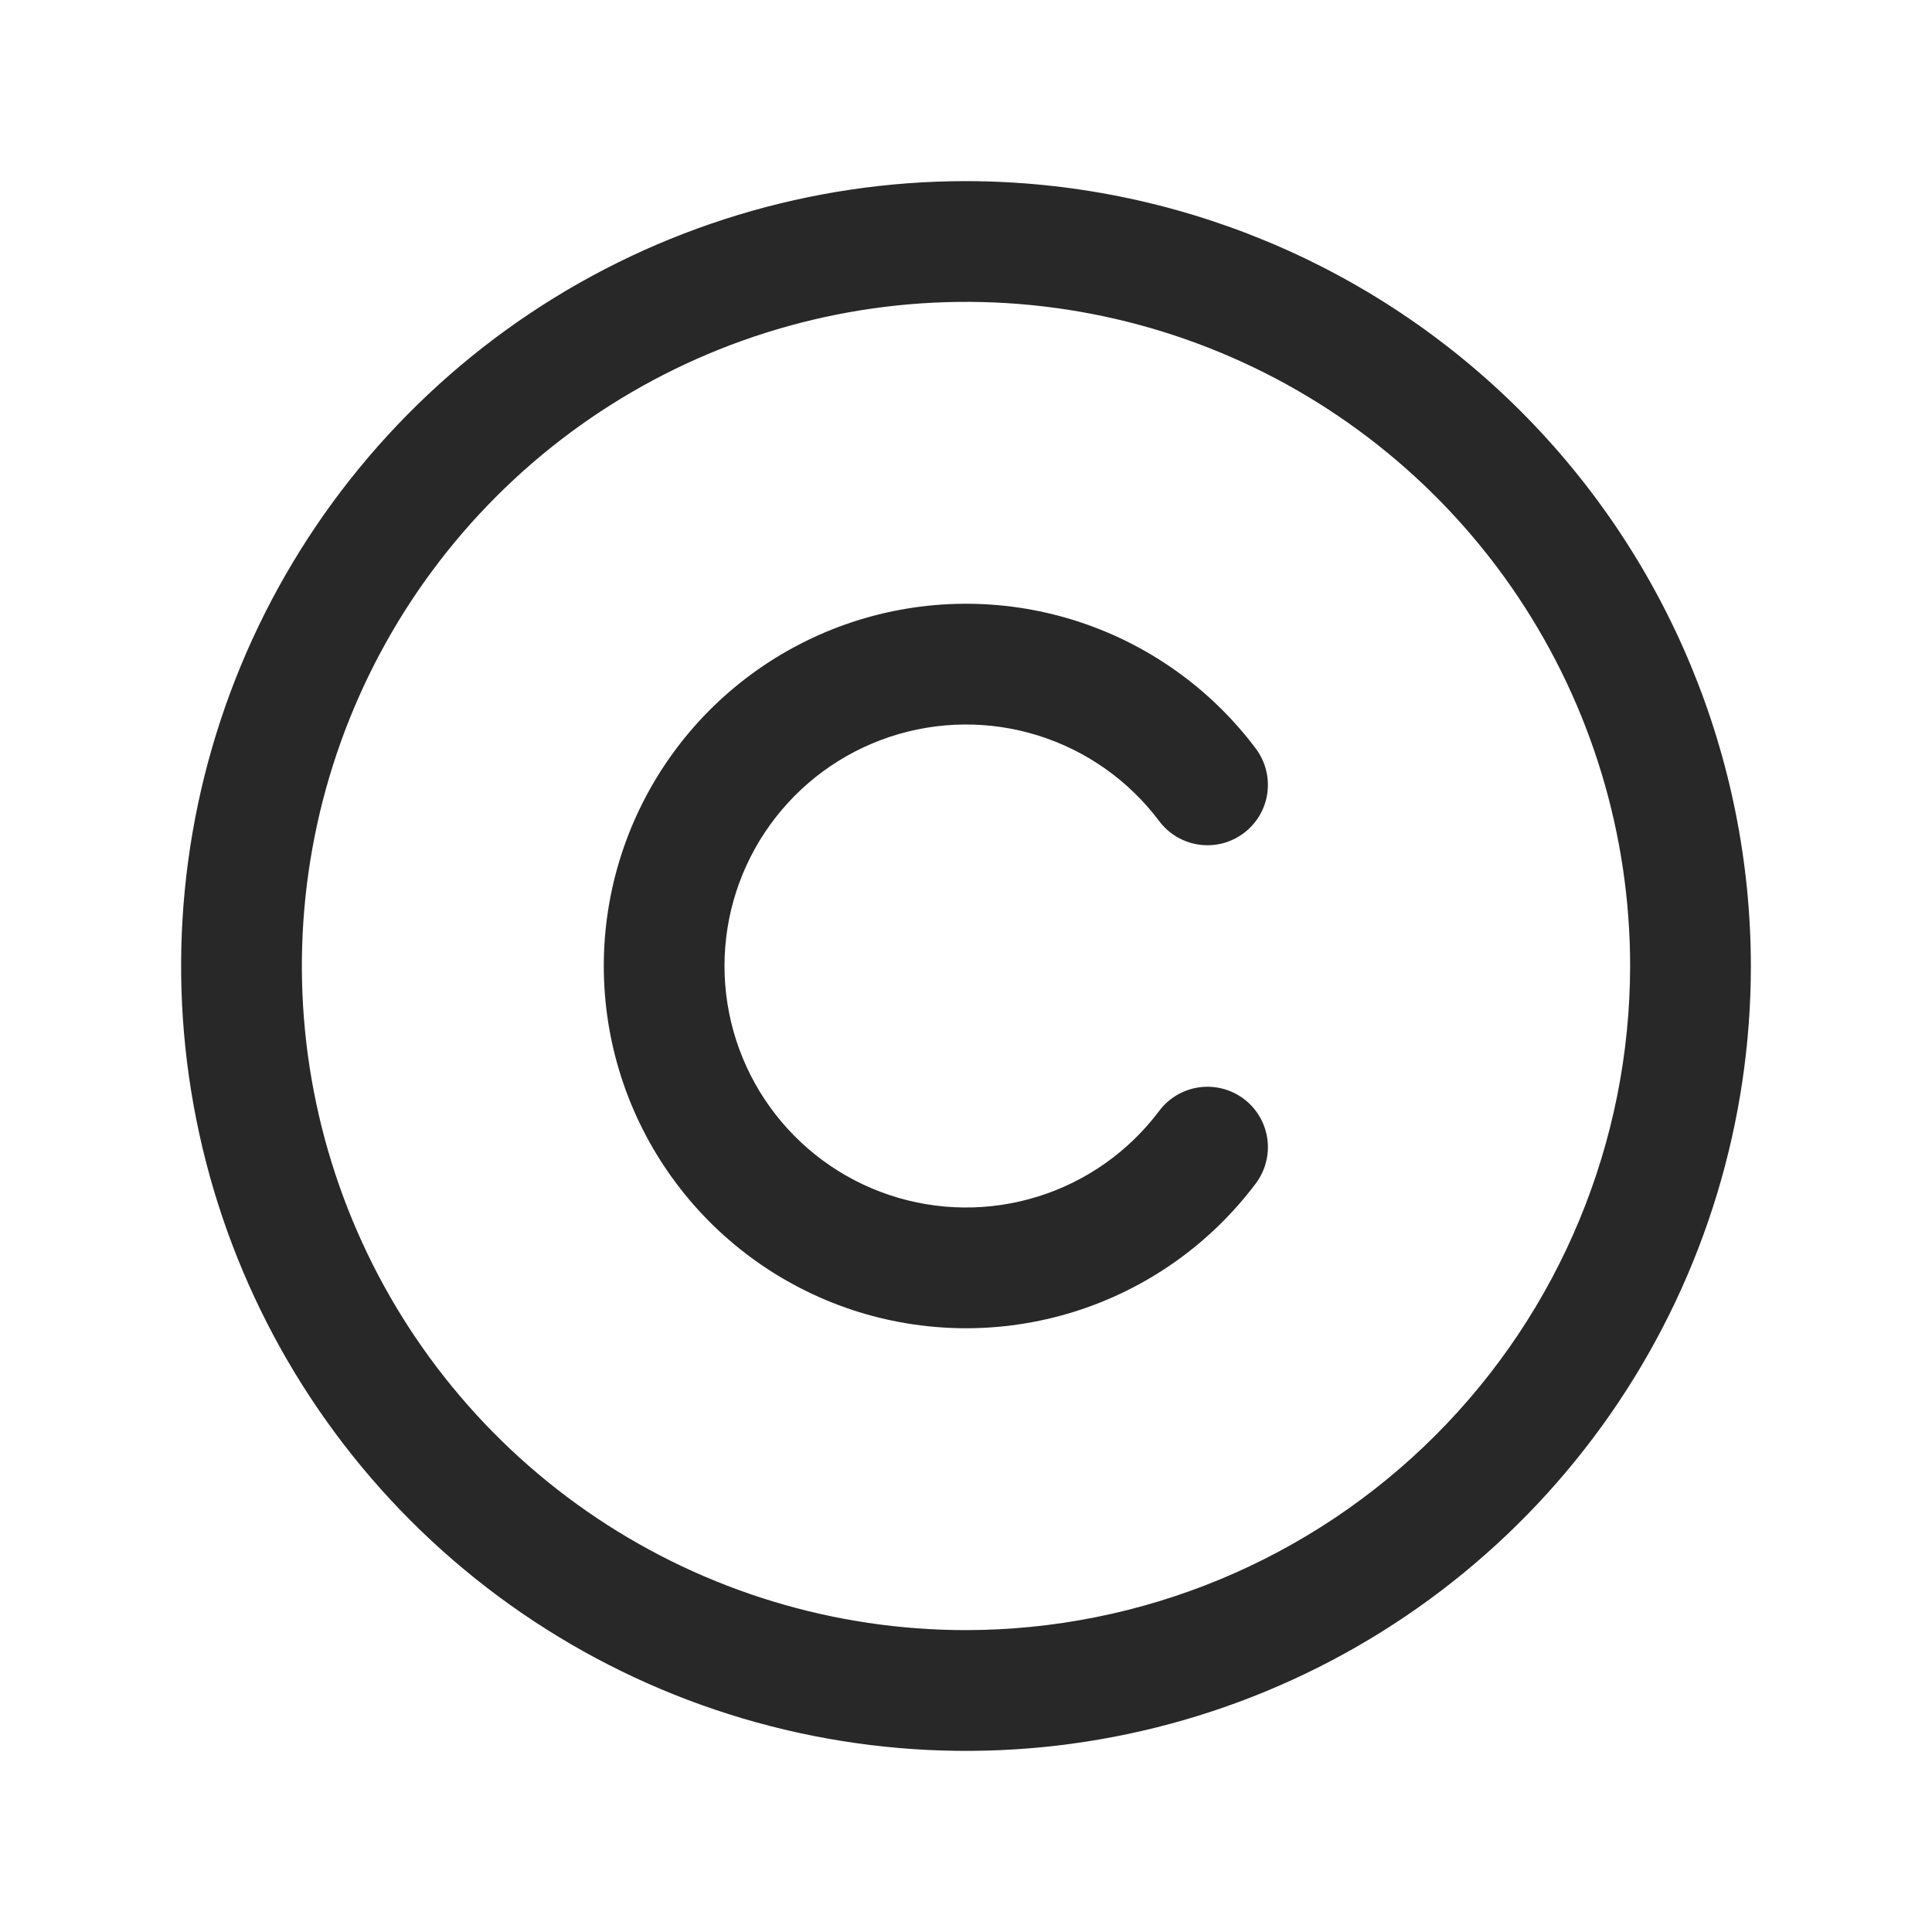 <svg width="48" height="48" viewBox="0 0 48 48" fill="none" xmlns="http://www.w3.org/2000/svg">
<path d="M24 4.5C20.143 4.5 16.373 5.644 13.166 7.786C9.96 9.929 7.46 12.975 5.984 16.538C4.508 20.101 4.122 24.022 4.875 27.804C5.627 31.587 7.484 35.062 10.211 37.789C12.939 40.516 16.413 42.373 20.196 43.125C23.978 43.878 27.899 43.492 31.462 42.016C35.026 40.54 38.071 38.04 40.214 34.834C42.356 31.627 43.5 27.857 43.5 24C43.495 18.83 41.438 13.873 37.783 10.217C34.127 6.562 29.17 4.505 24 4.5ZM24 40.5C20.737 40.5 17.547 39.532 14.833 37.719C12.12 35.906 10.005 33.329 8.756 30.314C7.507 27.299 7.18 23.982 7.817 20.781C8.454 17.58 10.025 14.64 12.333 12.333C14.64 10.025 17.58 8.454 20.781 7.817C23.982 7.18 27.299 7.507 30.314 8.756C33.329 10.005 35.906 12.12 37.719 14.833C39.532 17.547 40.5 20.737 40.5 24C40.495 28.375 38.755 32.569 35.662 35.662C32.569 38.755 28.375 40.495 24 40.5ZM18 24C18 25.259 18.396 26.487 19.133 27.508C19.869 28.53 20.908 29.294 22.103 29.692C23.297 30.09 24.587 30.103 25.789 29.727C26.991 29.352 28.044 28.607 28.8 27.6C29.039 27.282 29.395 27.071 29.788 27.015C30.183 26.959 30.583 27.062 30.901 27.301C31.219 27.54 31.43 27.895 31.486 28.29C31.542 28.683 31.439 29.084 31.2 29.402C30.066 30.913 28.486 32.028 26.683 32.591C24.88 33.154 22.946 33.135 21.154 32.538C19.363 31.94 17.804 30.794 16.7 29.262C15.596 27.73 15.001 25.889 15.001 24C15.001 22.111 15.596 20.27 16.7 18.738C17.804 17.206 19.363 16.06 21.154 15.462C22.946 14.865 24.88 14.846 26.683 15.409C28.486 15.972 30.066 17.087 31.2 18.598C31.318 18.756 31.404 18.935 31.453 19.126C31.502 19.317 31.513 19.515 31.486 19.71C31.458 19.906 31.392 20.093 31.292 20.263C31.191 20.433 31.058 20.581 30.901 20.699C30.743 20.817 30.564 20.904 30.373 20.953C30.182 21.002 29.984 21.012 29.788 20.985C29.593 20.957 29.406 20.891 29.236 20.791C29.067 20.69 28.918 20.558 28.8 20.4C28.044 19.393 26.991 18.648 25.789 18.273C24.587 17.897 23.297 17.91 22.103 18.308C20.908 18.706 19.869 19.47 19.133 20.492C18.396 21.513 18 22.741 18 24Z" fill="#282828"/>
</svg>
